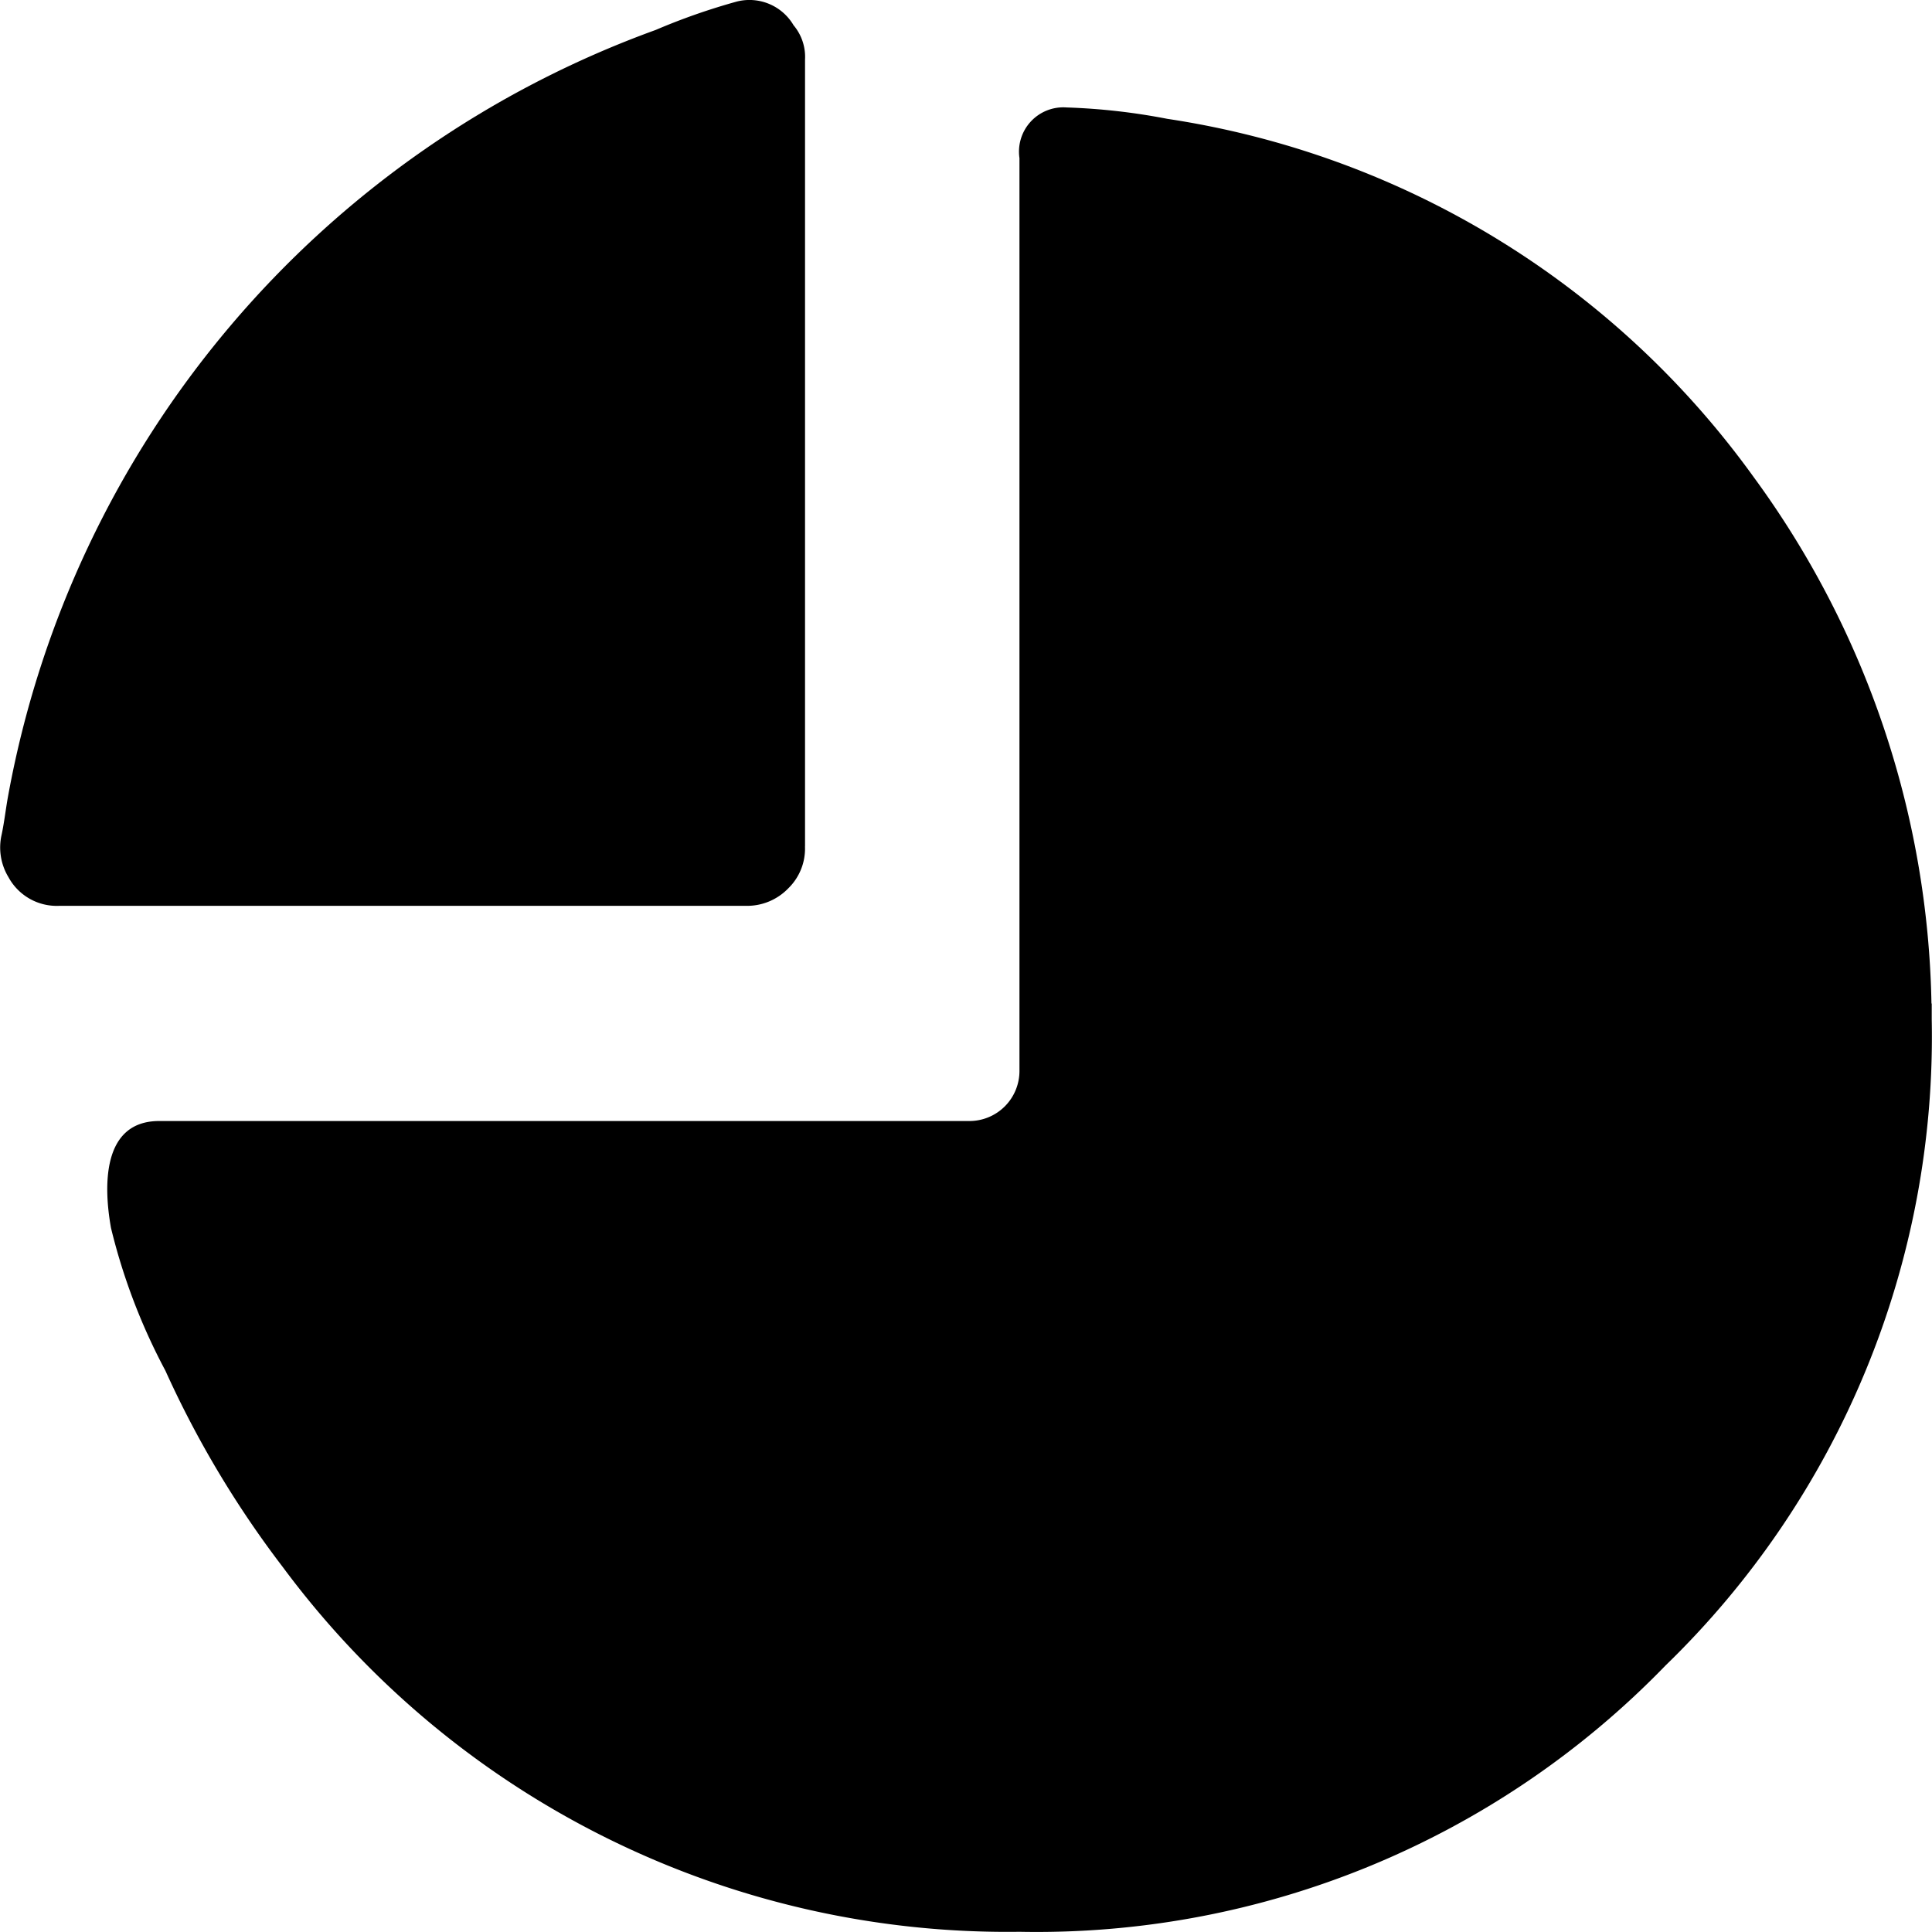 <svg xmlns="http://www.w3.org/2000/svg" width="36.049" height="36.051" viewBox="0 0 36.049 36.051">
  <g id="insights-portal-svgrepo-com" transform="translate(-0.001 0.001)">
    <path id="Path_1074" data-name="Path 1074" d="M0,0H36.048V36.047H0Z" transform="translate(0.001 0.002)" fill="none" fill-rule="evenodd"/>
    <path id="Path_1075" data-name="Path 1075" d="M15.021,15.792a1.033,1.033,0,0,1-.31.781,1.067,1.067,0,0,1-.781.328H1.1a1.025,1.025,0,0,1-.941-.535,1.067,1.067,0,0,1-.128-.791c.052-.244.078-.493.124-.739A18.791,18.791,0,0,1,12.235.558,11.951,11.951,0,0,1,13.753.027.955.955,0,0,1,14.808.47a.916.916,0,0,1,.214.641V15.79Z" transform="translate(0)" fill="#000000" fill-rule="evenodd"/>
    <path id="Path_1076" data-name="Path 1076" d="M35.043,17.719v.3a16.342,16.342,0,0,1-4.968,12.053,16.331,16.331,0,0,1-12.053,4.968A16.825,16.825,0,0,1,4.276,28.235,18.75,18.75,0,0,1,2.085,24.57,11.315,11.315,0,0,1,1.07,21.907c-.136-.759-.178-1.995.9-1.995H17.076a.934.934,0,0,0,.945-.945V1.945A.827.827,0,0,1,18.9,1a11.857,11.857,0,0,1,1.878.212,16.514,16.514,0,0,1,10.94,6.681,17.13,17.13,0,0,1,3.32,9.827Z" transform="translate(1.002 1.004)" fill="#000000" fill-rule="evenodd"/>
  </g>
</svg>
